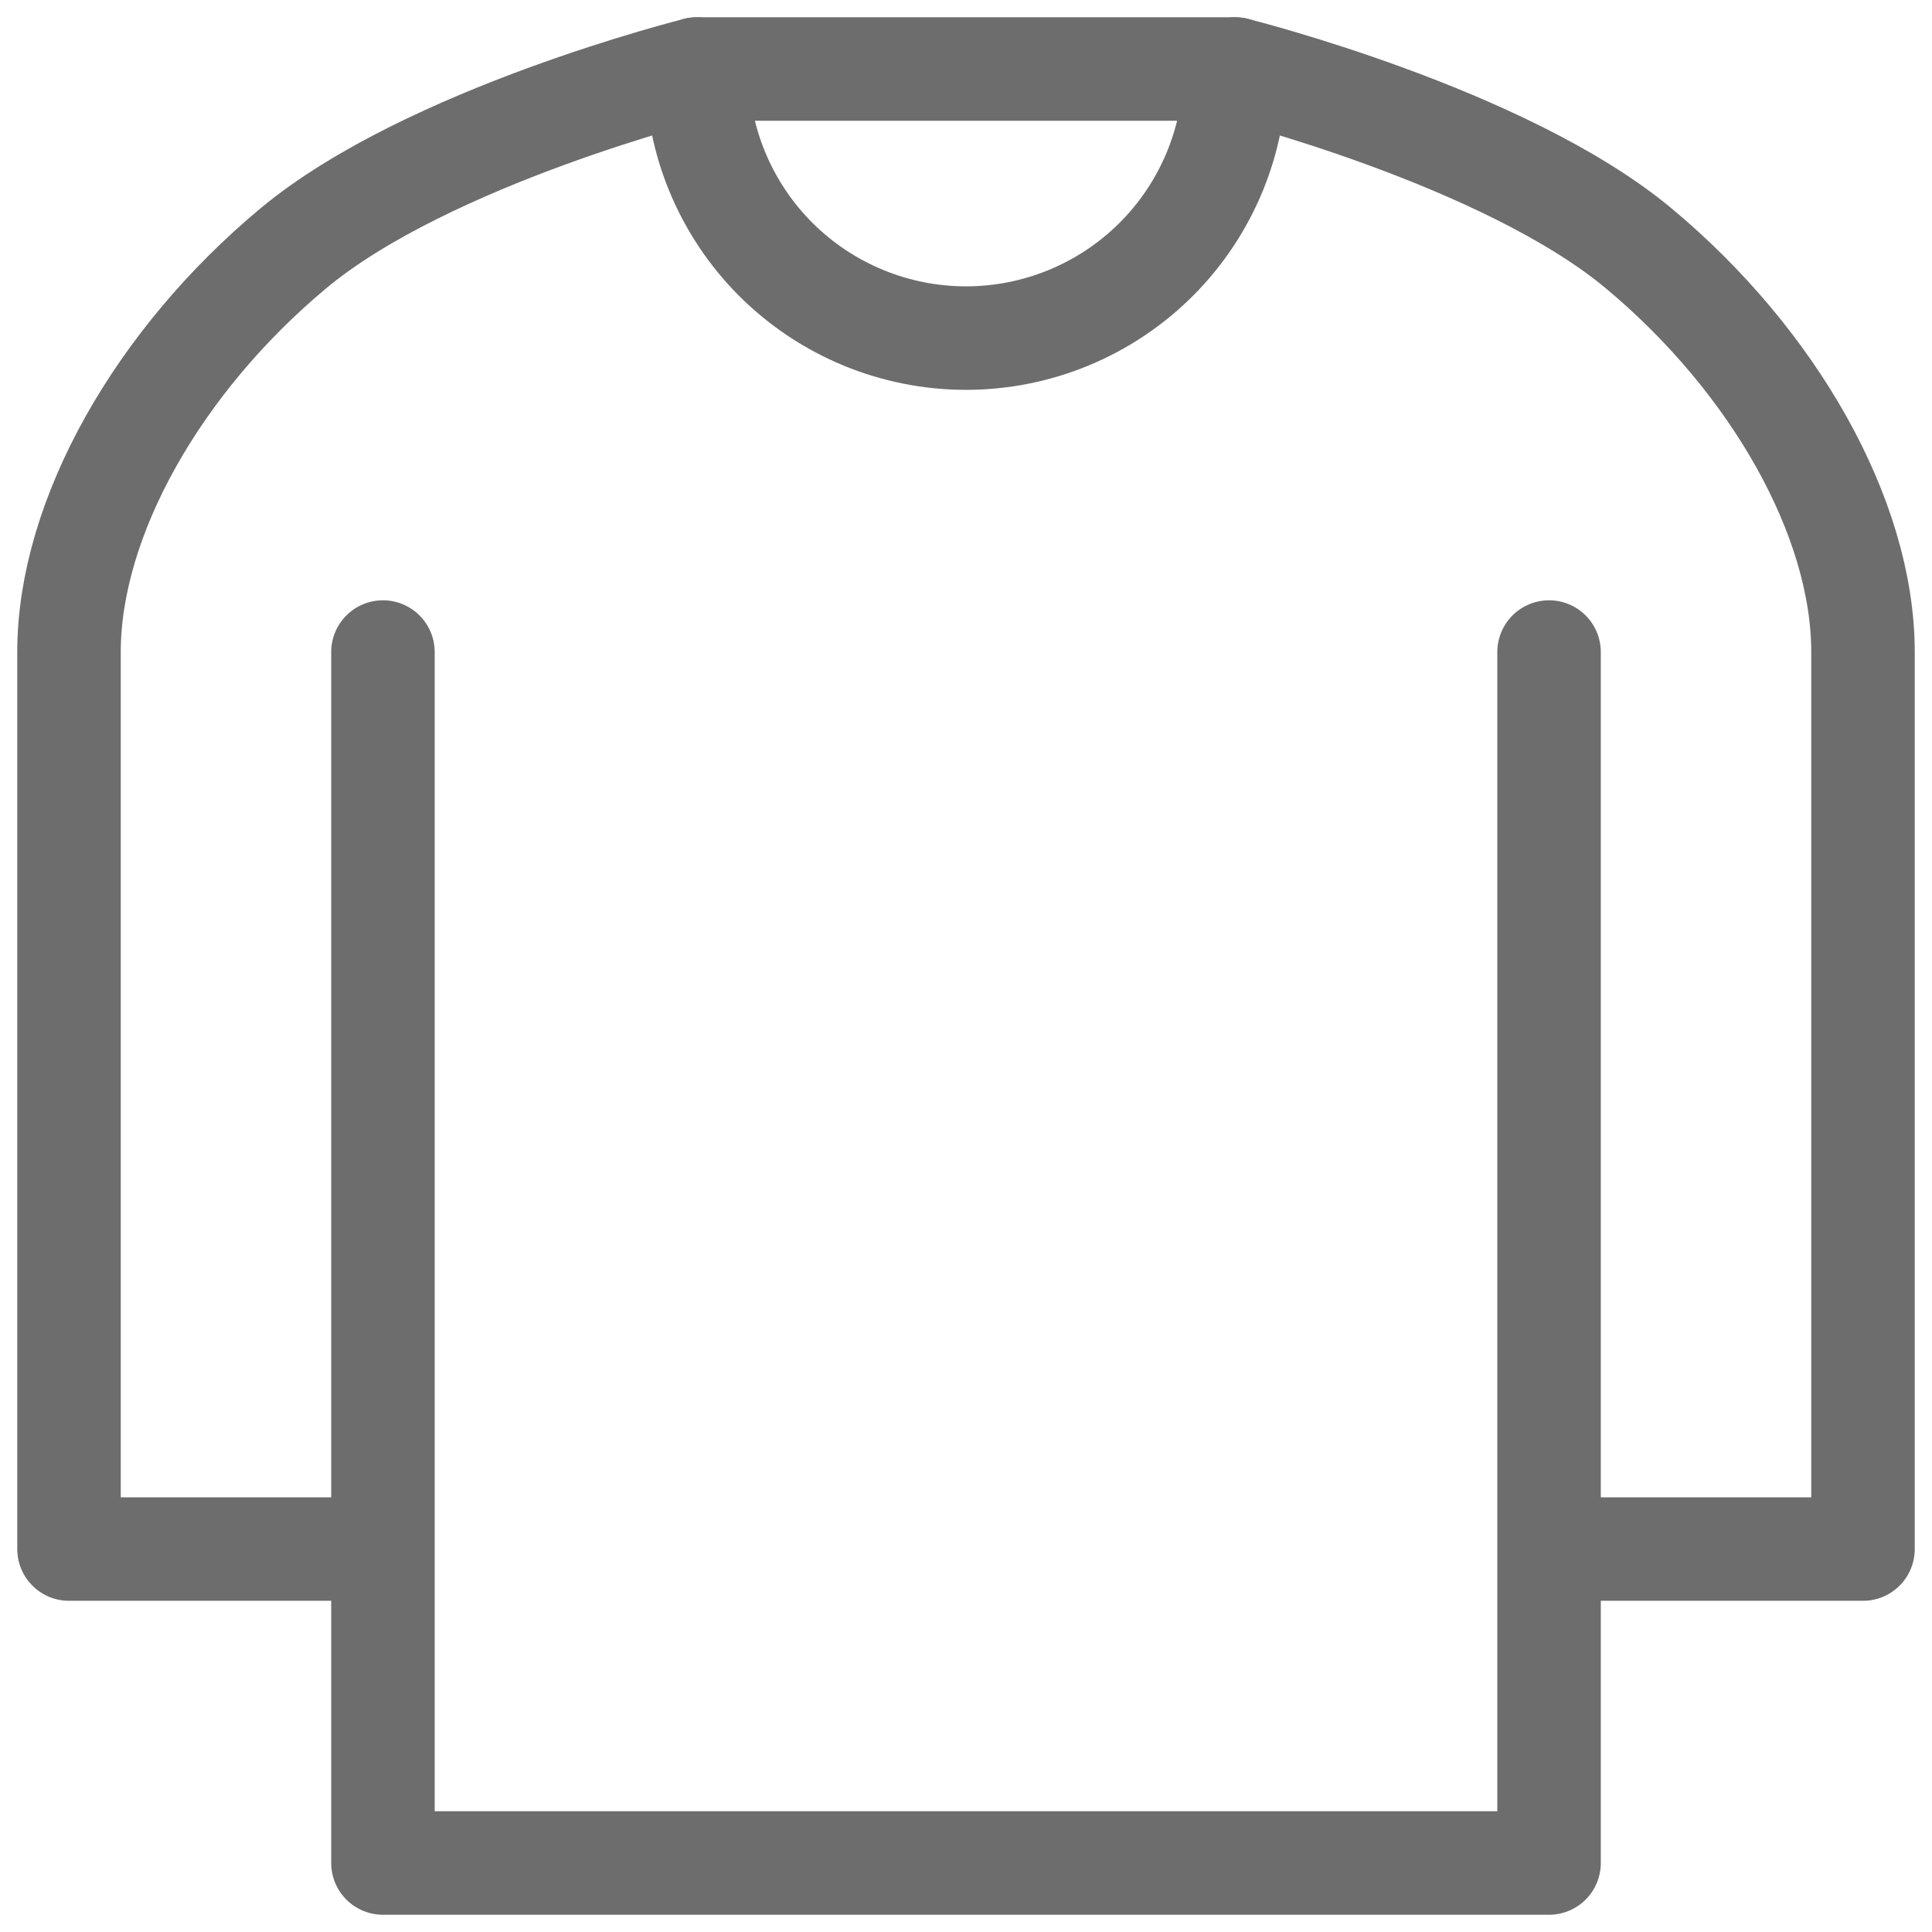<svg width="28" height="28" viewBox="0 0 28 28" fill="none" xmlns="http://www.w3.org/2000/svg">
<path d="M22.45 9.45V22.45M5.55 22.45V27H22.45V22.45M5.55 22.45H1V9.45C1 7.5 2.3 5.225 4.25 3.6C6.2 1.975 10.1 1 10.1 1H17.9C17.9 1 21.8 1.975 23.75 3.6C25.7 5.225 27 7.5 27 9.45V22.45H22.45M5.55 22.45V9.45" stroke="#6D6D6D" stroke-width="1.5" stroke-linecap="round" stroke-linejoin="round"/>
<path d="M17.9 1C17.9 2.034 17.489 3.026 16.758 3.758C16.026 4.489 15.034 4.9 14 4.9C12.966 4.9 11.974 4.489 11.242 3.758C10.511 3.026 10.1 2.034 10.1 1" stroke="#6D6D6D" stroke-width="1.5" stroke-linecap="round" stroke-linejoin="round"/>
</svg>

